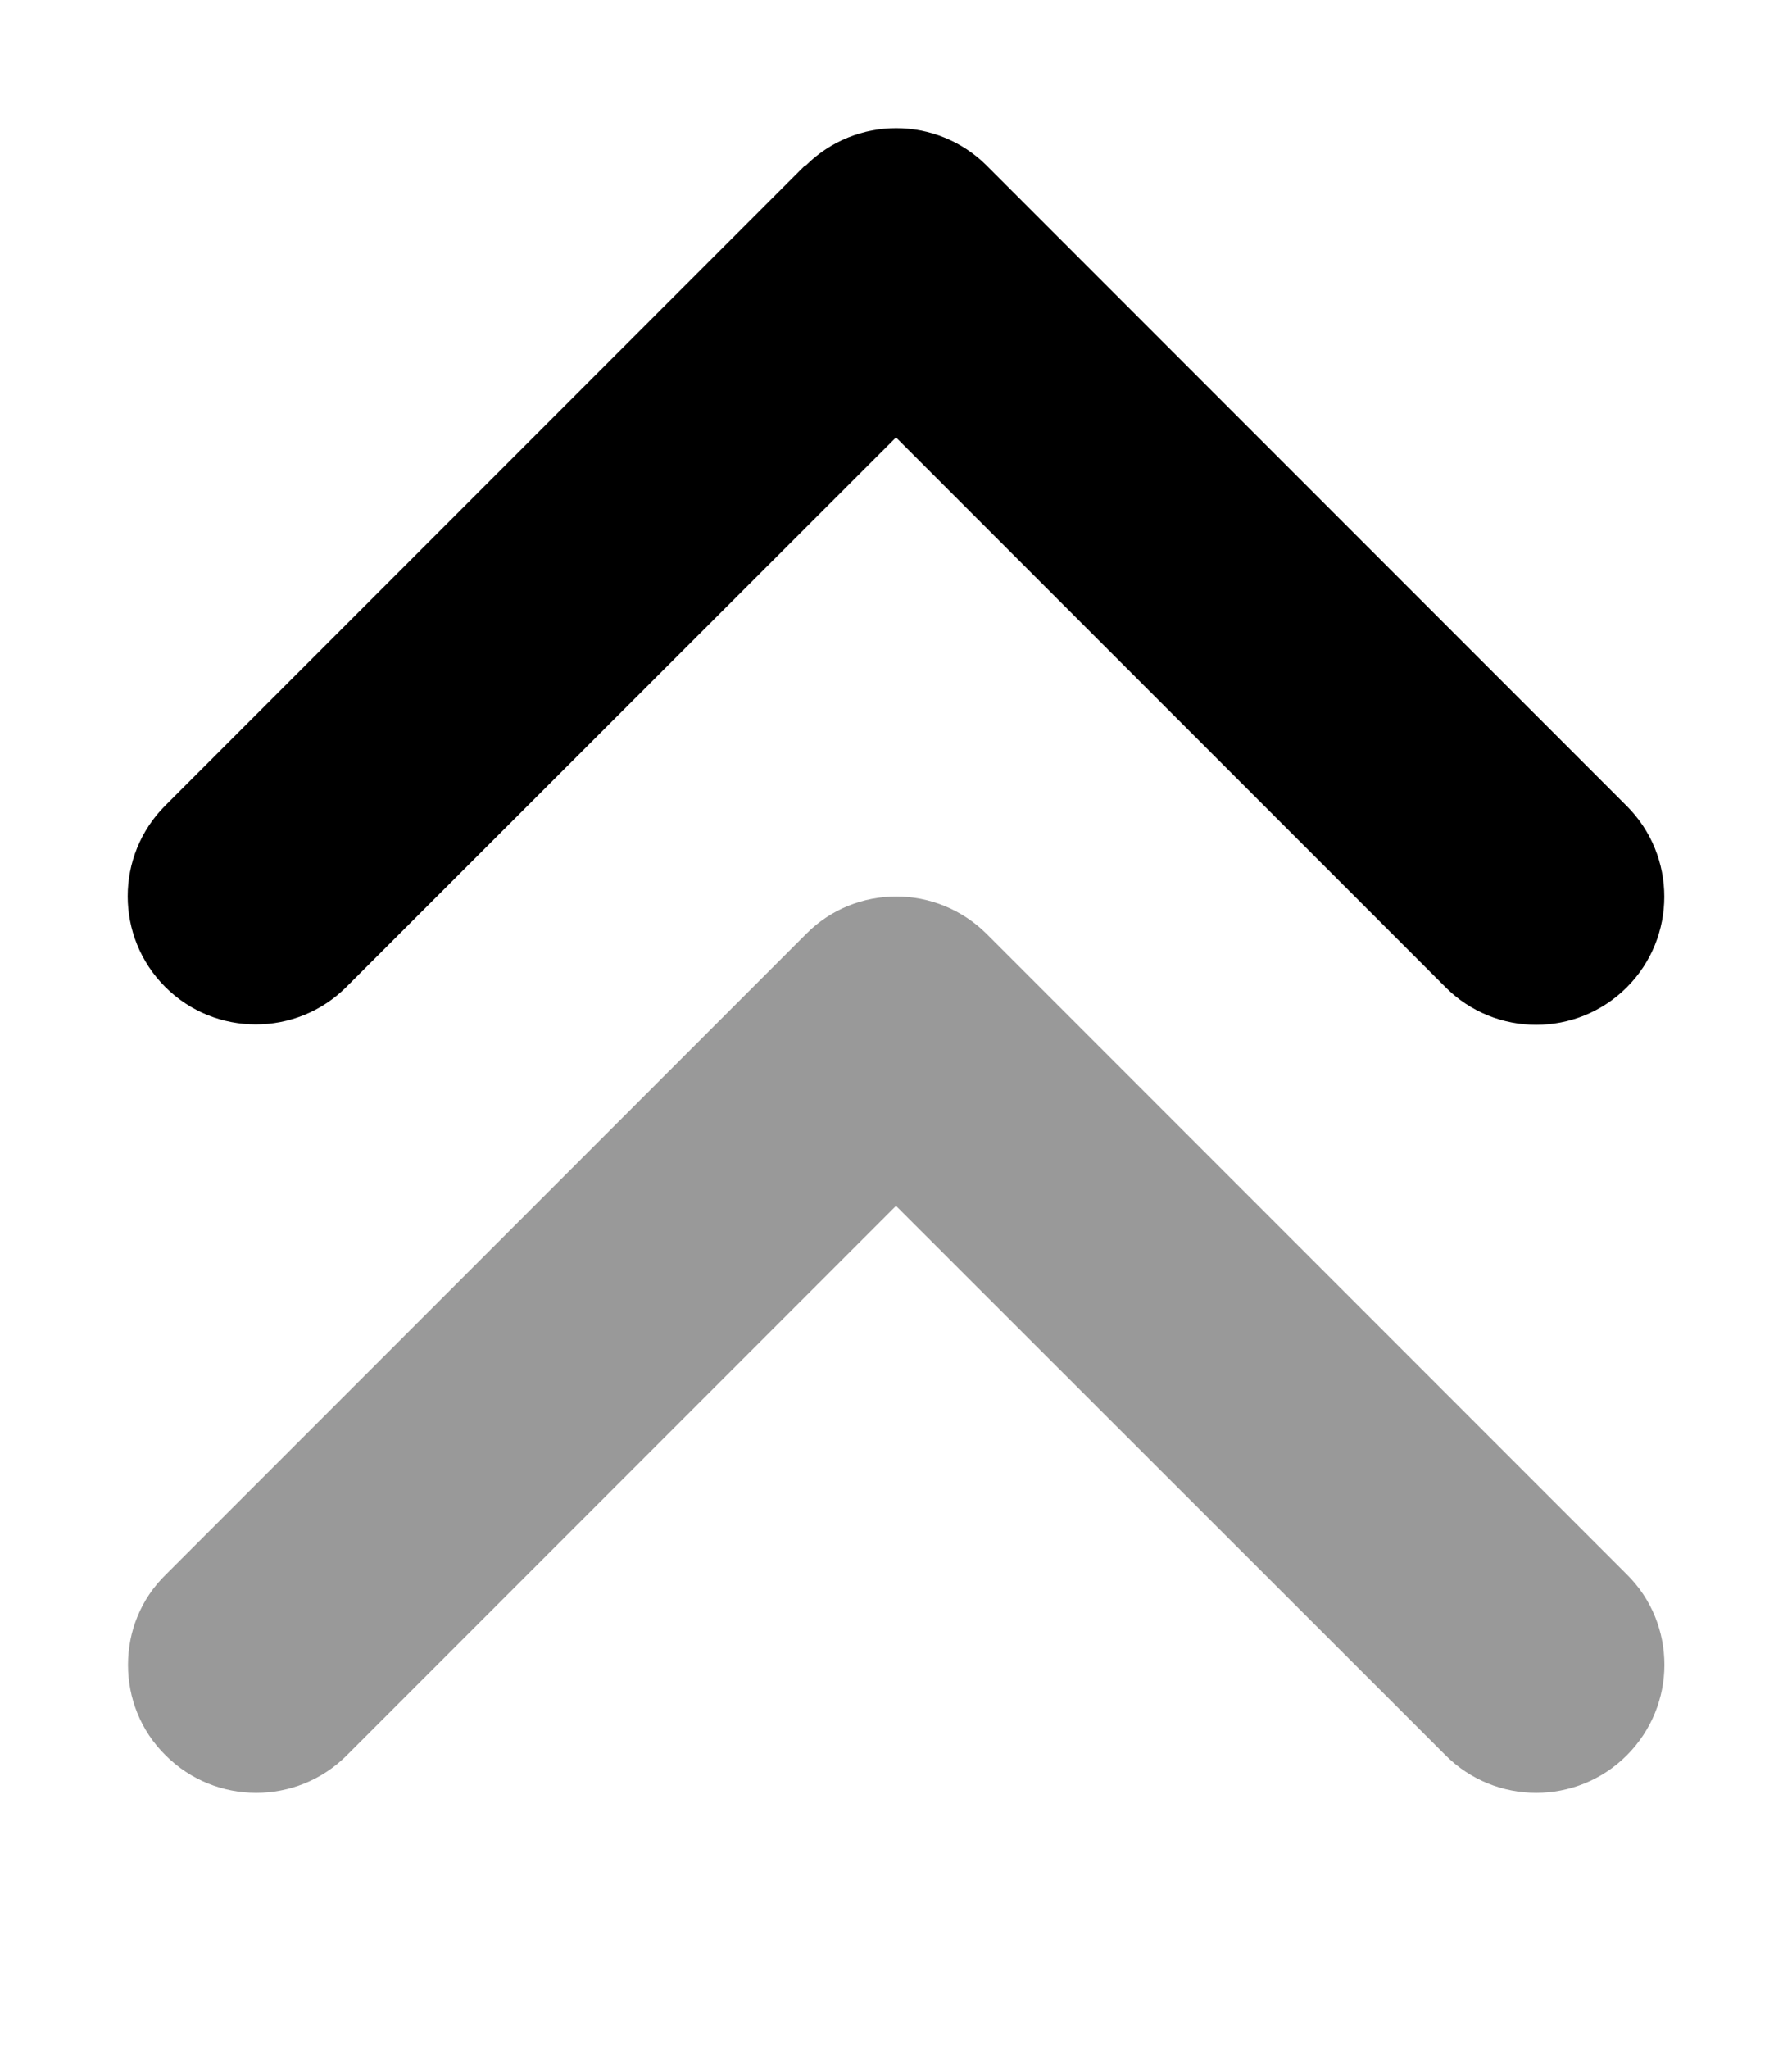 <svg xmlns="http://www.w3.org/2000/svg" viewBox="0 0 448 512"><defs><style>.fa-secondary{opacity:.4}</style></defs><path class="fa-secondary" d="M32 416c0 8.2 3.1 16.4 9.4 22.6c12.5 12.5 32.8 12.5 45.3 0L224 301.3 361.4 438.6c12.5 12.5 32.8 12.5 45.3 0c6.2-6.2 9.4-14.4 9.4-22.6s-3.1-16.4-9.4-22.6l-160-160c-6.2-6.2-14.4-9.4-22.6-9.4s-16.4 3.1-22.6 9.4l-160 160C35.1 399.6 32 407.8 32 416z"/><path class="fa-primary" d="M201.4 41.4c12.5-12.5 32.8-12.5 45.3 0l160 160c12.5 12.5 12.5 32.8 0 45.3s-32.8 12.5-45.3 0L224 109.3 86.6 246.6c-12.5 12.5-32.8 12.5-45.3 0s-12.5-32.8 0-45.3l160-160z"/></svg>